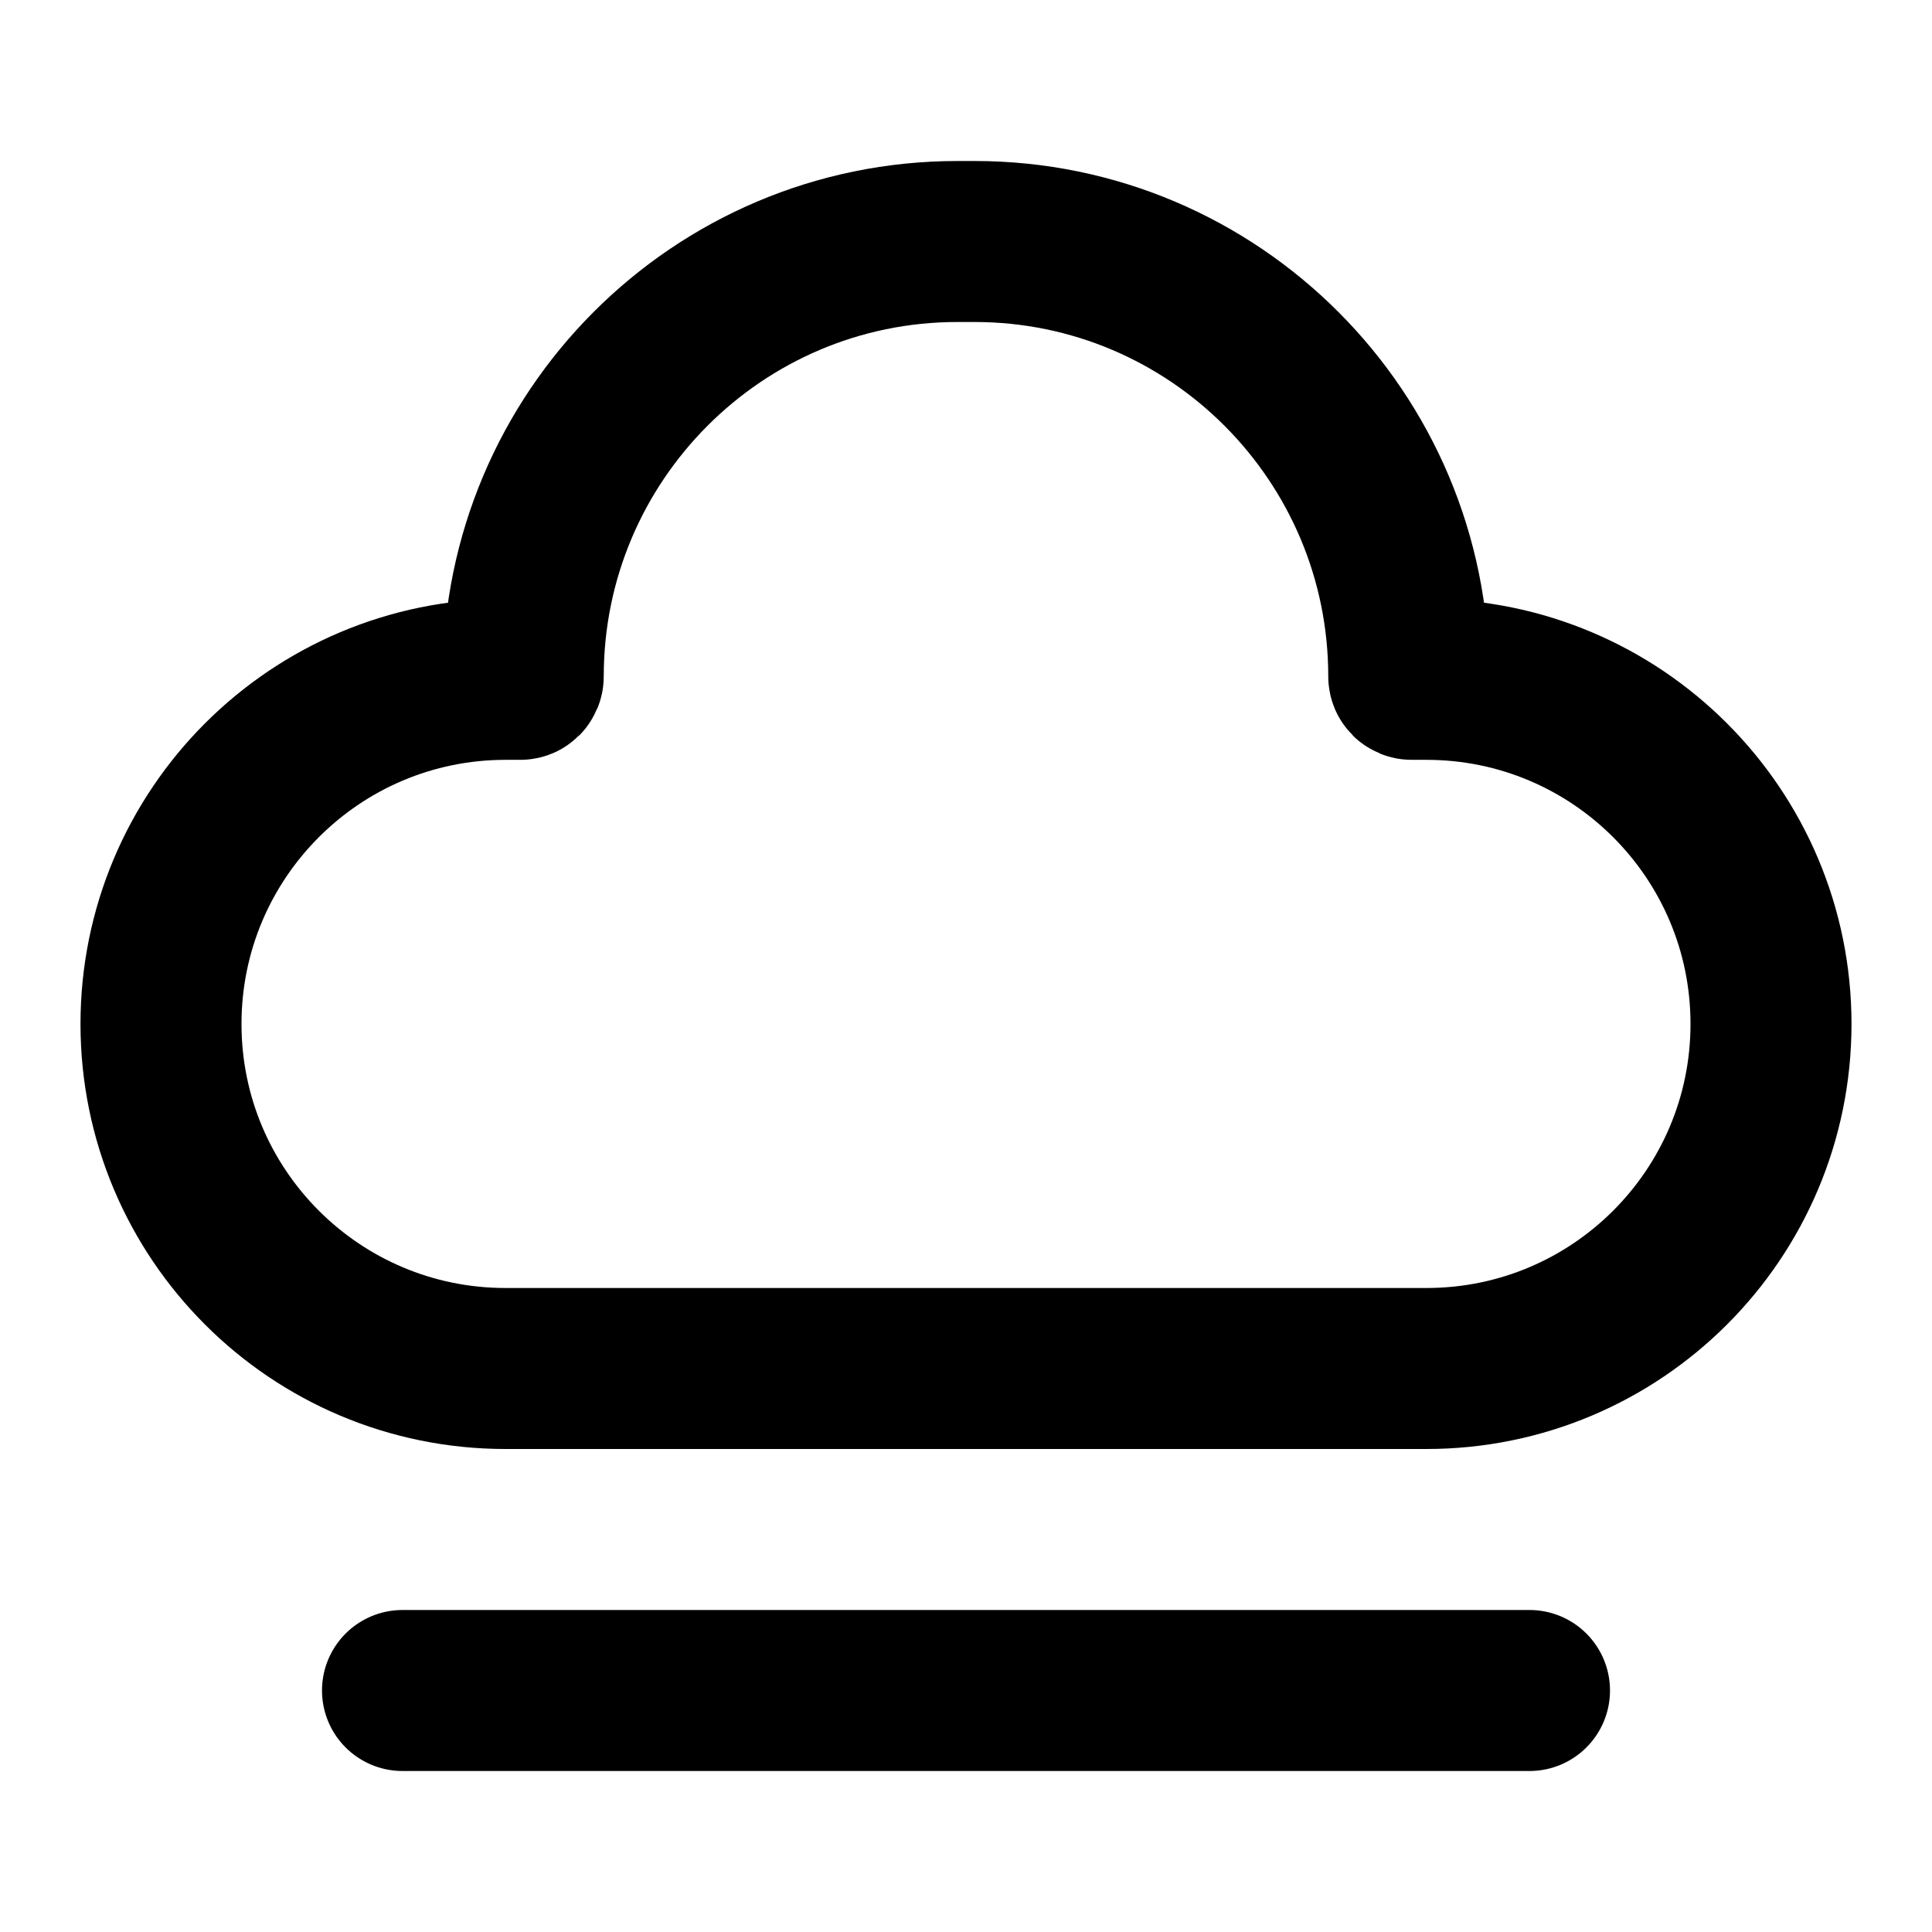 <svg width="24" height="24" viewBox="0 0 24 24" fill="none" xmlns="http://www.w3.org/2000/svg">
<path d="M5 21H19M6.28 8.439H6.463C6.483 8.439 6.5 8.423 6.5 8.402C6.5 5.423 8.915 3 11.894 3H12.106C15.085 3 17.5 5.423 17.5 8.402C17.5 8.423 17.517 8.439 17.537 8.439H17.72C20.084 8.439 22 10.356 22 12.72C22 15.084 20.084 17 17.72 17H6.28C3.916 17 2 15.084 2 12.72C2 10.356 3.916 8.439 6.28 8.439Z" stroke="currentColor" stroke-width="2" stroke-linecap="round" stroke-linejoin="round"/>
</svg>

